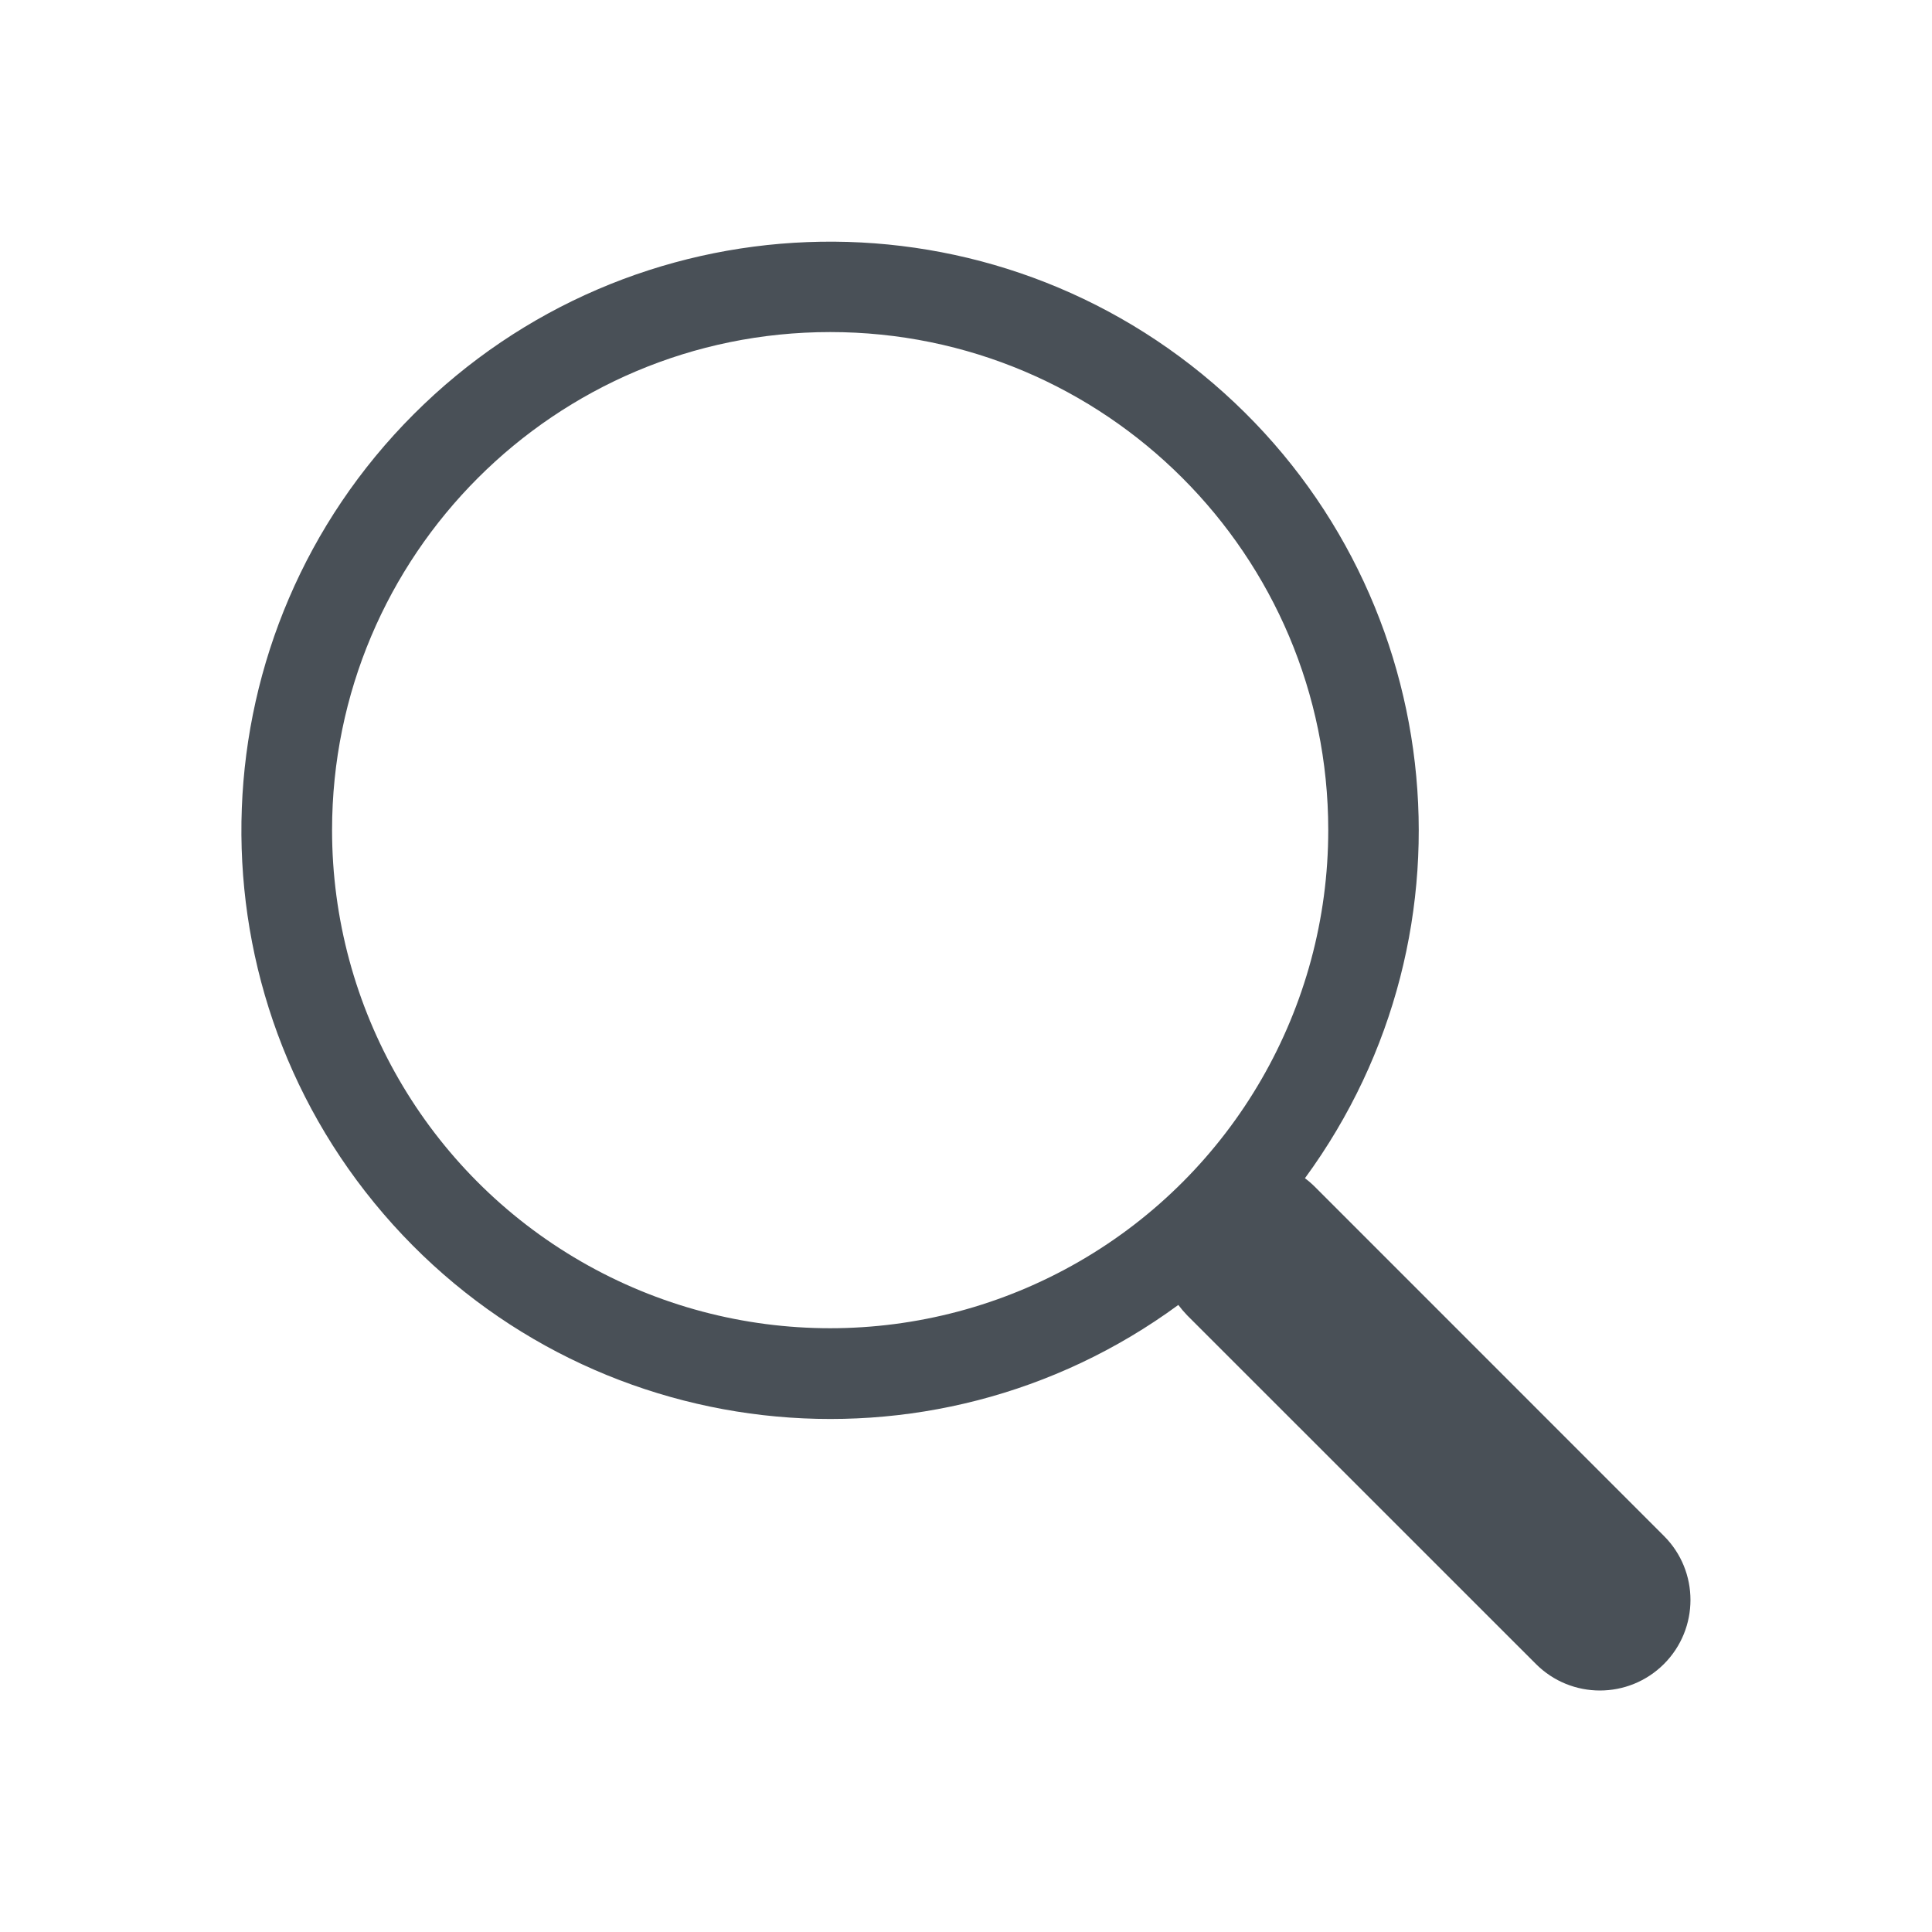 <?xml version="1.0" encoding="UTF-8"?>
<svg width="24px" height="24px" viewBox="0 0 24 24" version="1.1" xmlns="http://www.w3.org/2000/svg" xmlns:xlink="http://www.w3.org/1999/xlink">
    <title>7E1C6FB0-C8AF-4F31-A95A-6D4F92166E04</title>
    <defs>
        <rect id="path-1" x="0" y="0" width="24" height="24"></rect>
        <filter id="filter-3">
            <feColorMatrix in="SourceGraphic" type="matrix" values="0 0 0 0 0.286 0 0 0 0 0.314 0 0 0 0 0.341 0 0 0 1 0"></feColorMatrix>
        </filter>
    </defs>
    <g id="style" stroke="none" stroke-width="1" fill="none" fill-rule="evenodd">
        <g id="Menus-/-Desktop-/-Header" transform="translate(-1600, -647)">
            <g id="menu/desktop/main/default" transform="translate(0, 631)">
                <polygon id="bg" fill="none" points="0 56 1920 56 1920 0 0 0"></polygon>
                <rect id="bg_field" stroke="#D3D5D8" stroke-width="0.5" fill="none" x="1592" y="8" width="288" height="40"></rect>
                <g id="icon/main/menu/search_24px" transform="translate(1600, 16)">
                    <mask id="mask-2" fill="white">
                        <use xlink:href="#path-1"></use>
                    </mask>
                    <g id="Background/Mask"></g>
                    <g filter="url(#filter-3)" id="search">
                        <g mask="url(#mask-2)">
                            <g transform="translate(2.999, 3.002)" fill="#495057" fill-rule="nonzero" id="Shape">
                                <path d="M13.211,11.635 C15.47,8.552 14.974,4.249 12.072,1.761 C9.17,-0.727 4.842,-0.56 2.14,2.144 C-0.562,4.847 -0.726,9.176 1.764,12.076 C4.254,14.976 8.558,15.469 11.639,13.208 L11.638,13.208 C11.672,13.253 11.708,13.295 11.748,13.337 L16.08,17.668 C16.519,18.108 17.231,18.108 17.671,17.669 C18.11,17.23 18.111,16.517 17.671,16.078 L13.34,11.746 C13.3,11.706 13.257,11.668 13.211,11.634 L13.211,11.635 Z M13.501,7.31 C13.501,9.521 12.322,11.564 10.407,12.669 C8.493,13.774 6.134,13.774 4.22,12.669 C2.305,11.564 1.126,9.521 1.126,7.31 C1.126,3.893 3.896,1.123 7.314,1.123 C10.731,1.123 13.501,3.893 13.501,7.31 Z"></path>
                            </g>
                        </g>
                    </g>
                </g>
            </g>
        </g>
    </g>
</svg>
